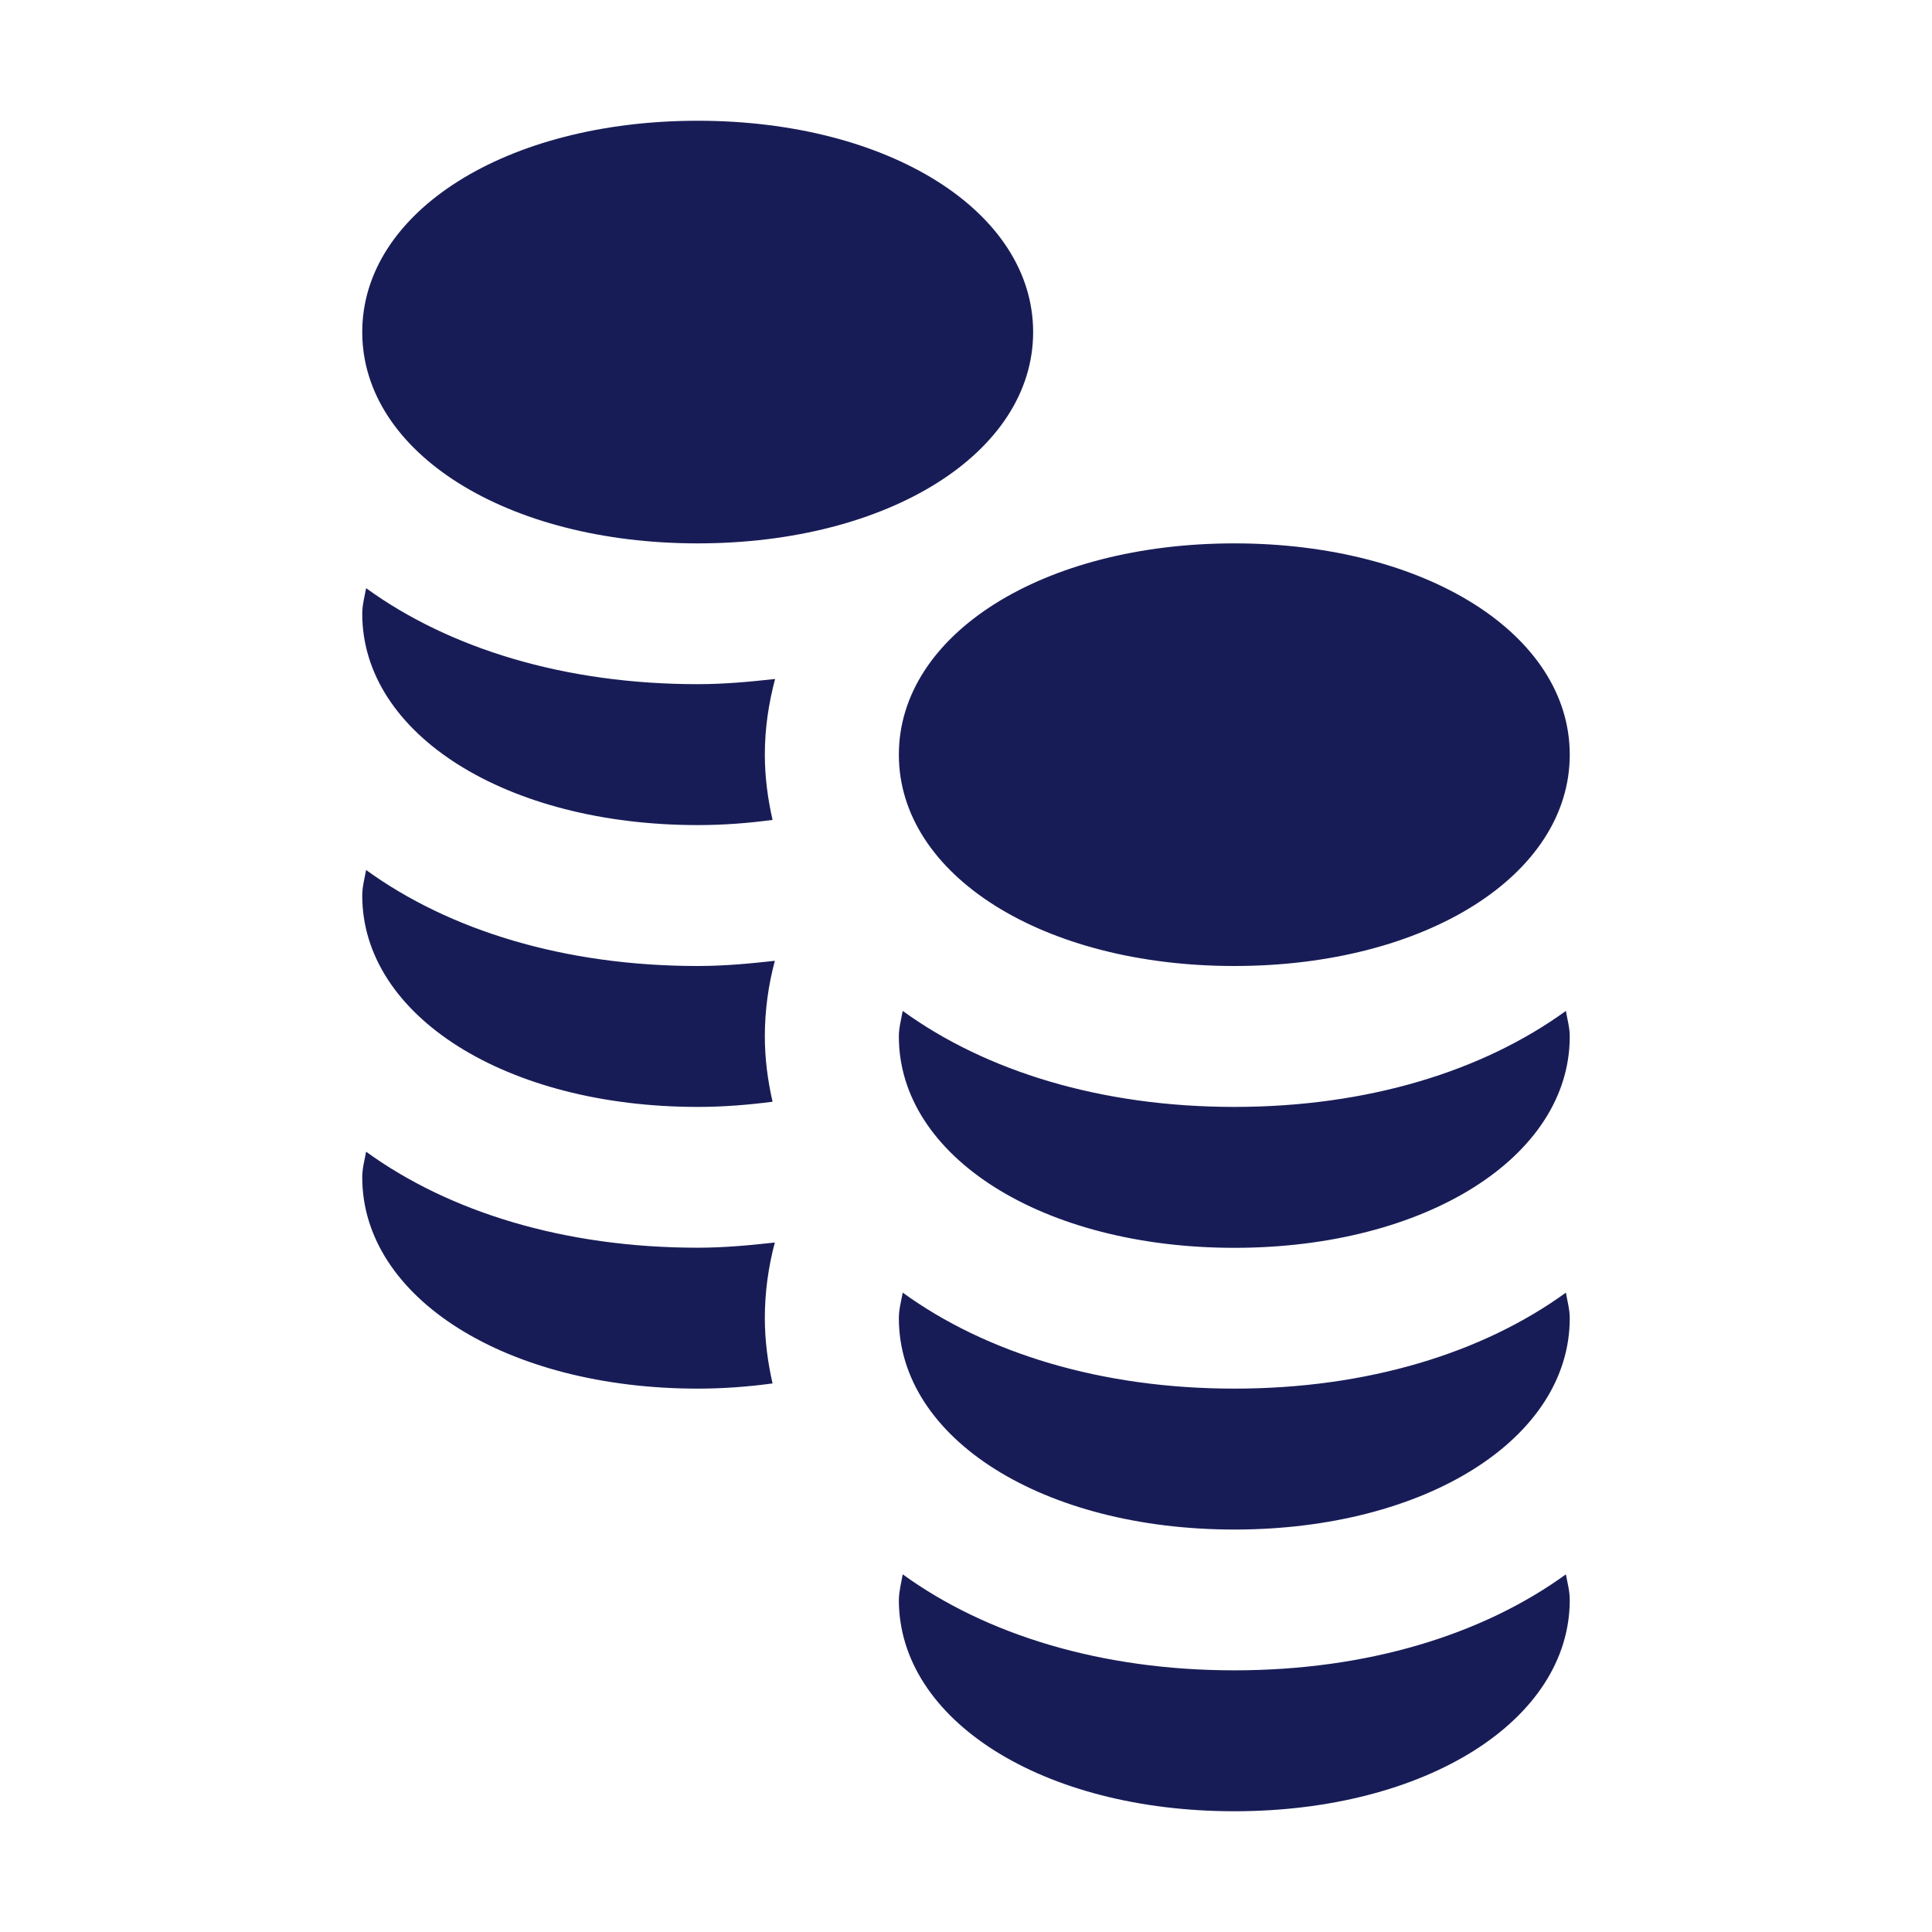 <?xml version="1.0" encoding="utf-8"?>
<!-- Generator: Adobe Illustrator 22.0.1, SVG Export Plug-In . SVG Version: 6.00 Build 0)  -->
<svg version="1.1" id="Layer_1" xmlns="http://www.w3.org/2000/svg" xmlns:xlink="http://www.w3.org/1999/xlink" x="0px" y="0px"
	 viewBox="0 0 16 16" enable-background="new 0 0 16 16" xml:space="preserve">
<title>Icon/Shopping/Money</title>
<desc>Created with Sketch.</desc>
<g id="Icon_x2F_Shopping_x2F_Money">
	<g id="Icon-Fill">
		<path id="path-1_1_" fill="#181C56" d="M12.968,10.705c0.012,0.07,0.032,0.139,0.032,0.212
			c0,0.998-1.194,1.75-2.778,1.75c-1.583,0-2.778-0.752-2.778-1.75
			c0-0.073,0.019-0.142,0.032-0.212c0.688,0.499,1.642,0.795,2.746,0.795
			C11.326,11.5,12.28,11.204,12.968,10.705z M12.968,8.372c0.012,0.07,0.032,0.139,0.032,0.212
			c0,0.998-1.194,1.75-2.778,1.75c-1.583,0-2.778-0.752-2.778-1.75
			c0-0.073,0.019-0.142,0.032-0.212c0.688,0.499,1.642,0.795,2.746,0.795
			C11.326,9.167,12.28,8.871,12.968,8.372z M10.222,4.5c1.584,0,2.778,0.752,2.778,1.75
			s-1.194,1.75-2.778,1.75s-2.778-0.752-2.778-1.75S8.638,4.5,10.222,4.5z M5.778,6.833
			C4.194,6.833,3,6.081,3,5.083c0-0.073,0.019-0.142,0.032-0.212
			c0.688,0.499,1.642,0.795,2.746,0.795c0.222,0,0.432-0.02,0.641-0.043
			c-0.053,0.2-0.085,0.408-0.085,0.626c0,0.185,0.024,0.365,0.064,0.541
			C6.198,6.817,5.993,6.833,5.778,6.833z M5.778,1c1.584,0,2.778,0.752,2.778,1.75
			S7.362,4.5,5.778,4.5S3,3.748,3,2.75S4.194,1,5.778,1z M5.778,9.167
			C4.194,9.167,3,8.414,3,7.417c0-0.073,0.019-0.142,0.032-0.212
			c0.688,0.499,1.642,0.795,2.746,0.795c0.221,0,0.431-0.02,0.639-0.043
			c-0.054,0.202-0.083,0.412-0.083,0.626c0,0.185,0.024,0.365,0.064,0.541
			C6.198,9.15,5.993,9.167,5.778,9.167z M5.778,11.5C4.194,11.5,3,10.748,3,9.75
			C3,9.677,3.019,9.608,3.032,9.538c0.688,0.499,1.642,0.795,2.746,0.795
			c0.221,0,0.431-0.02,0.639-0.043c-0.054,0.202-0.083,0.412-0.083,0.626
			c0,0.185,0.024,0.365,0.064,0.541C6.198,11.484,5.993,11.5,5.778,11.5z M7.476,13.038
			c0.688,0.499,1.642,0.795,2.746,0.795c1.104,0,2.058-0.296,2.746-0.795
			C12.981,13.108,13,13.177,13,13.25c0,0.998-1.194,1.75-2.778,1.75
			c-1.584,0-2.778-0.752-2.778-1.75C7.445,13.177,7.464,13.108,7.476,13.038z"/>
	</g>
</g>
</svg>

